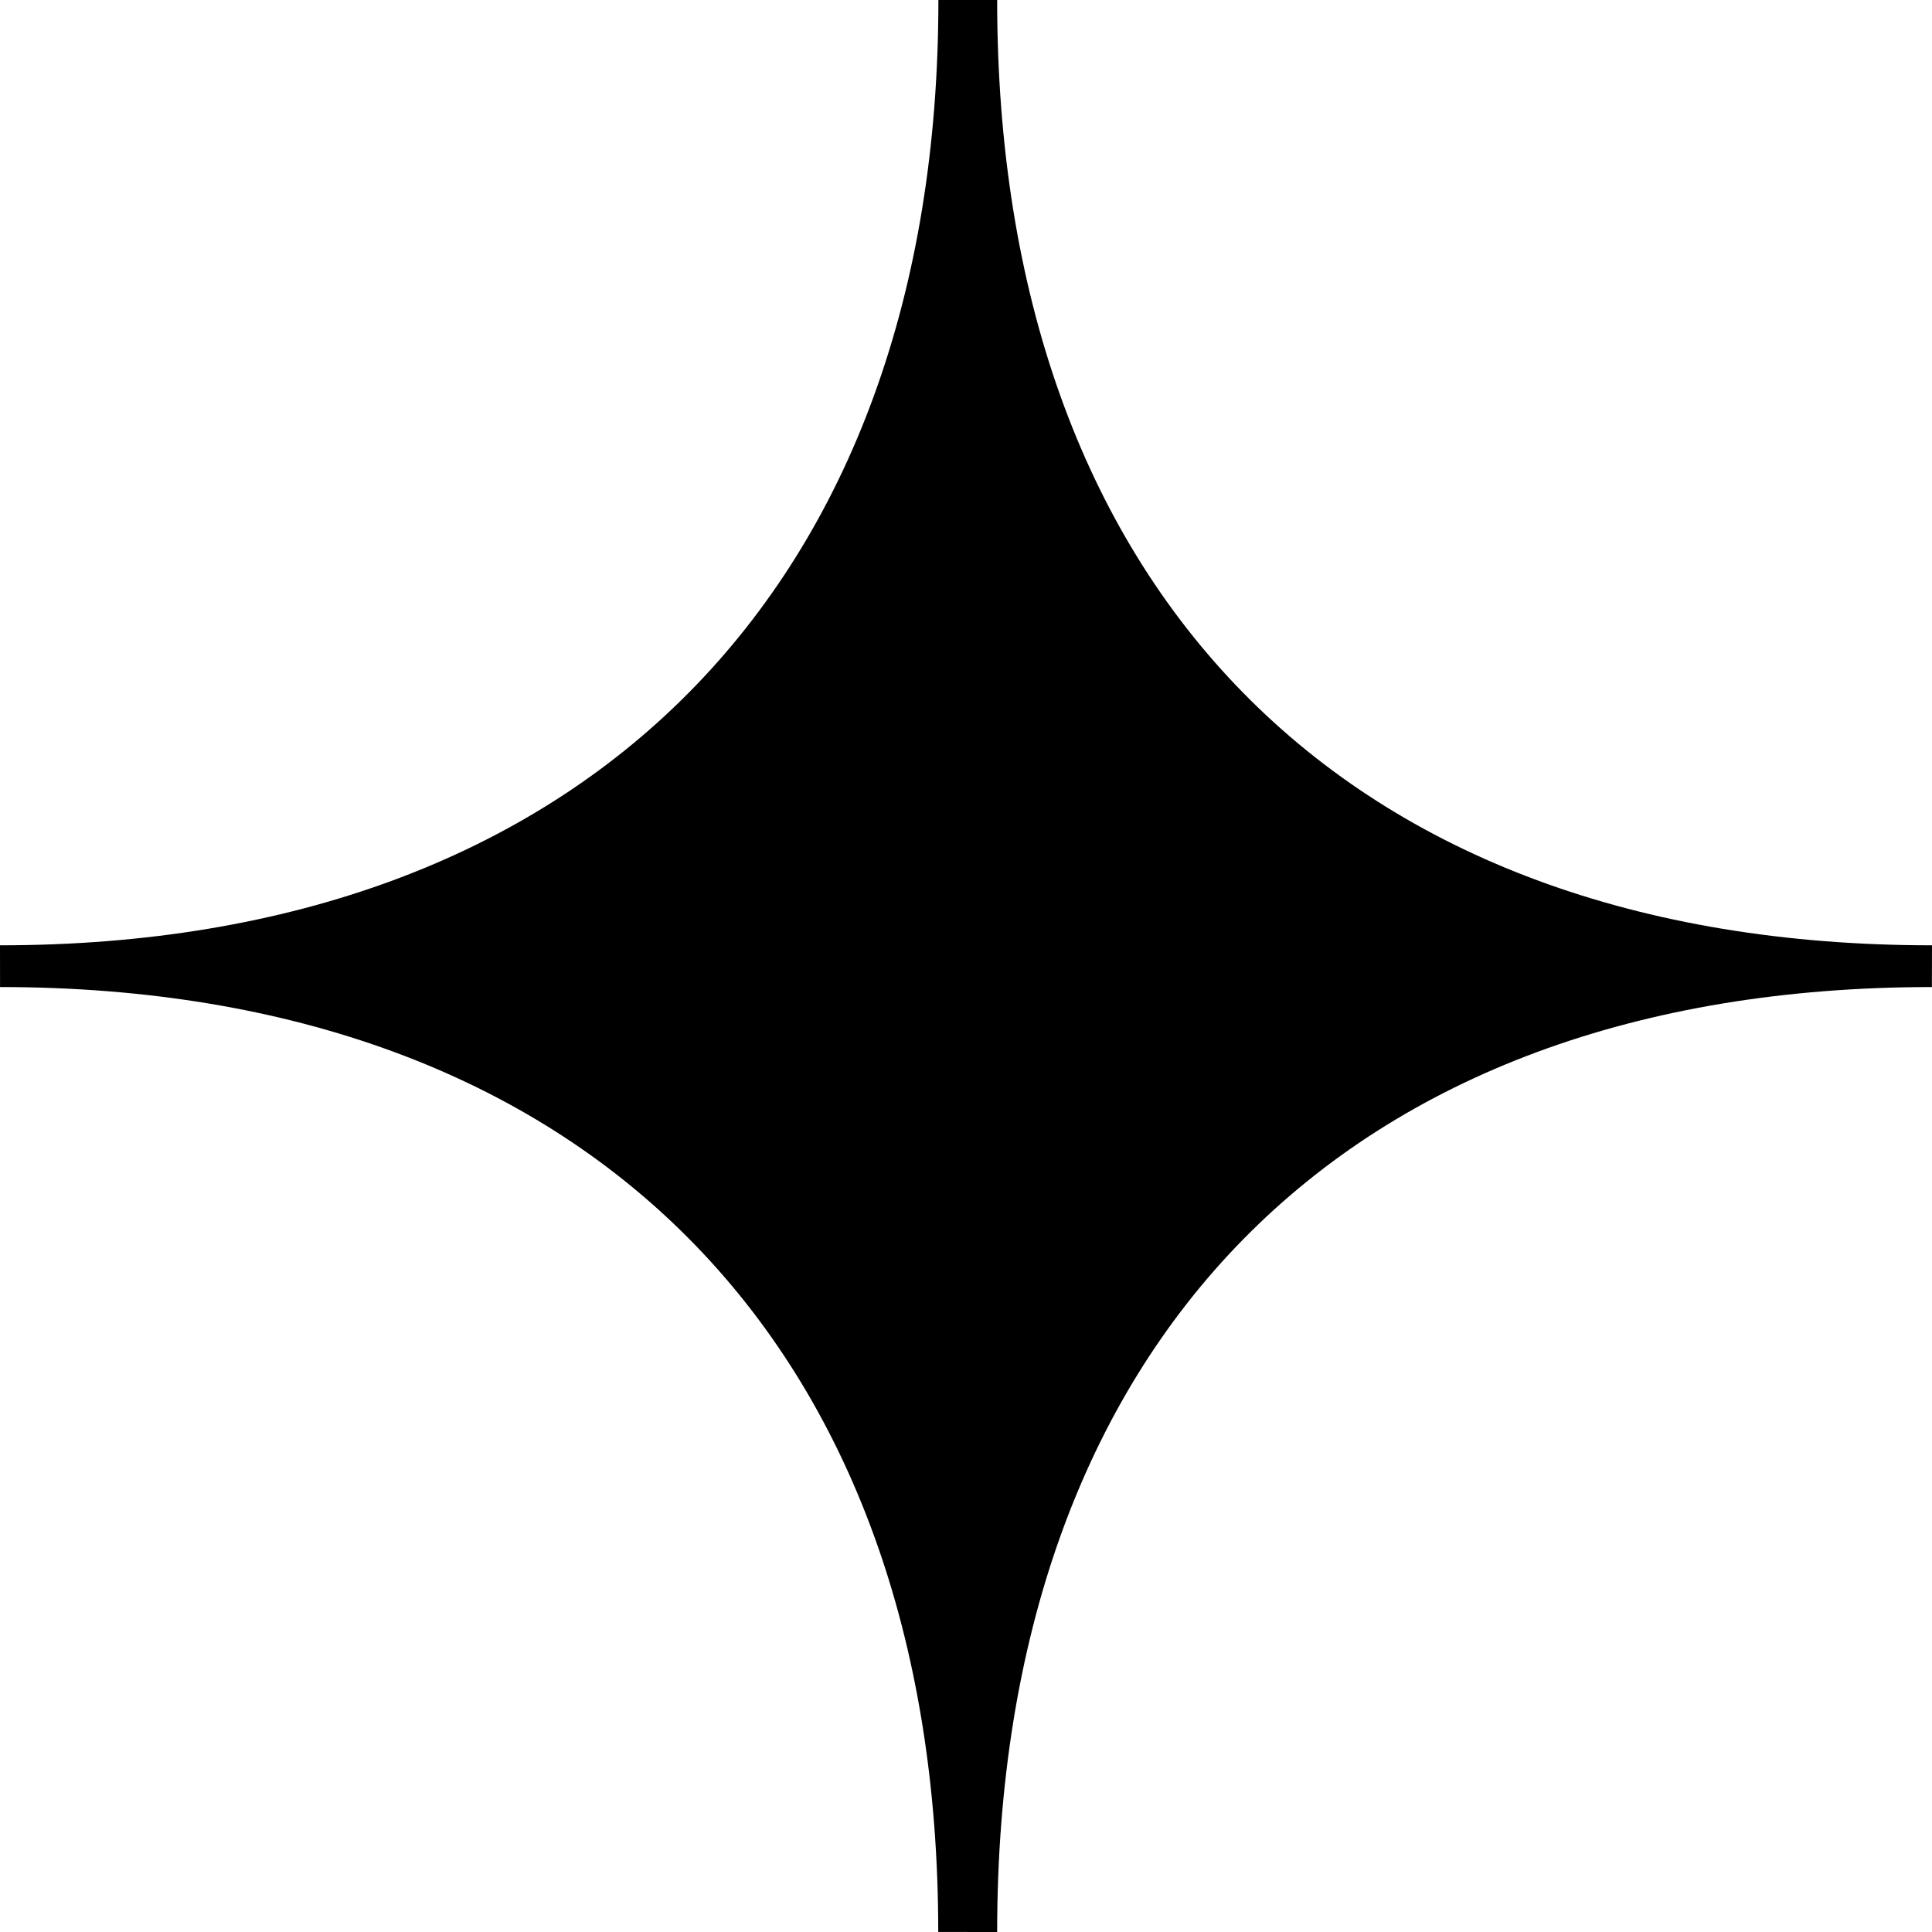 <svg width="38" height="38" viewBox="0 0 38 38" fill="none" xmlns="http://www.w3.org/2000/svg">
<path fill-rule="evenodd" clip-rule="evenodd" d="M38 18.593L37.998 19.414C26.394 19.414 19.613 26.446 19.613 38L18.454 37.999C18.454 26.392 11.504 19.414 0.001 19.414L0 18.593C11.504 18.593 18.457 11.554 18.457 0H19.613C19.613 11.554 26.394 18.593 38 18.593Z" fill="black"/>
</svg>
